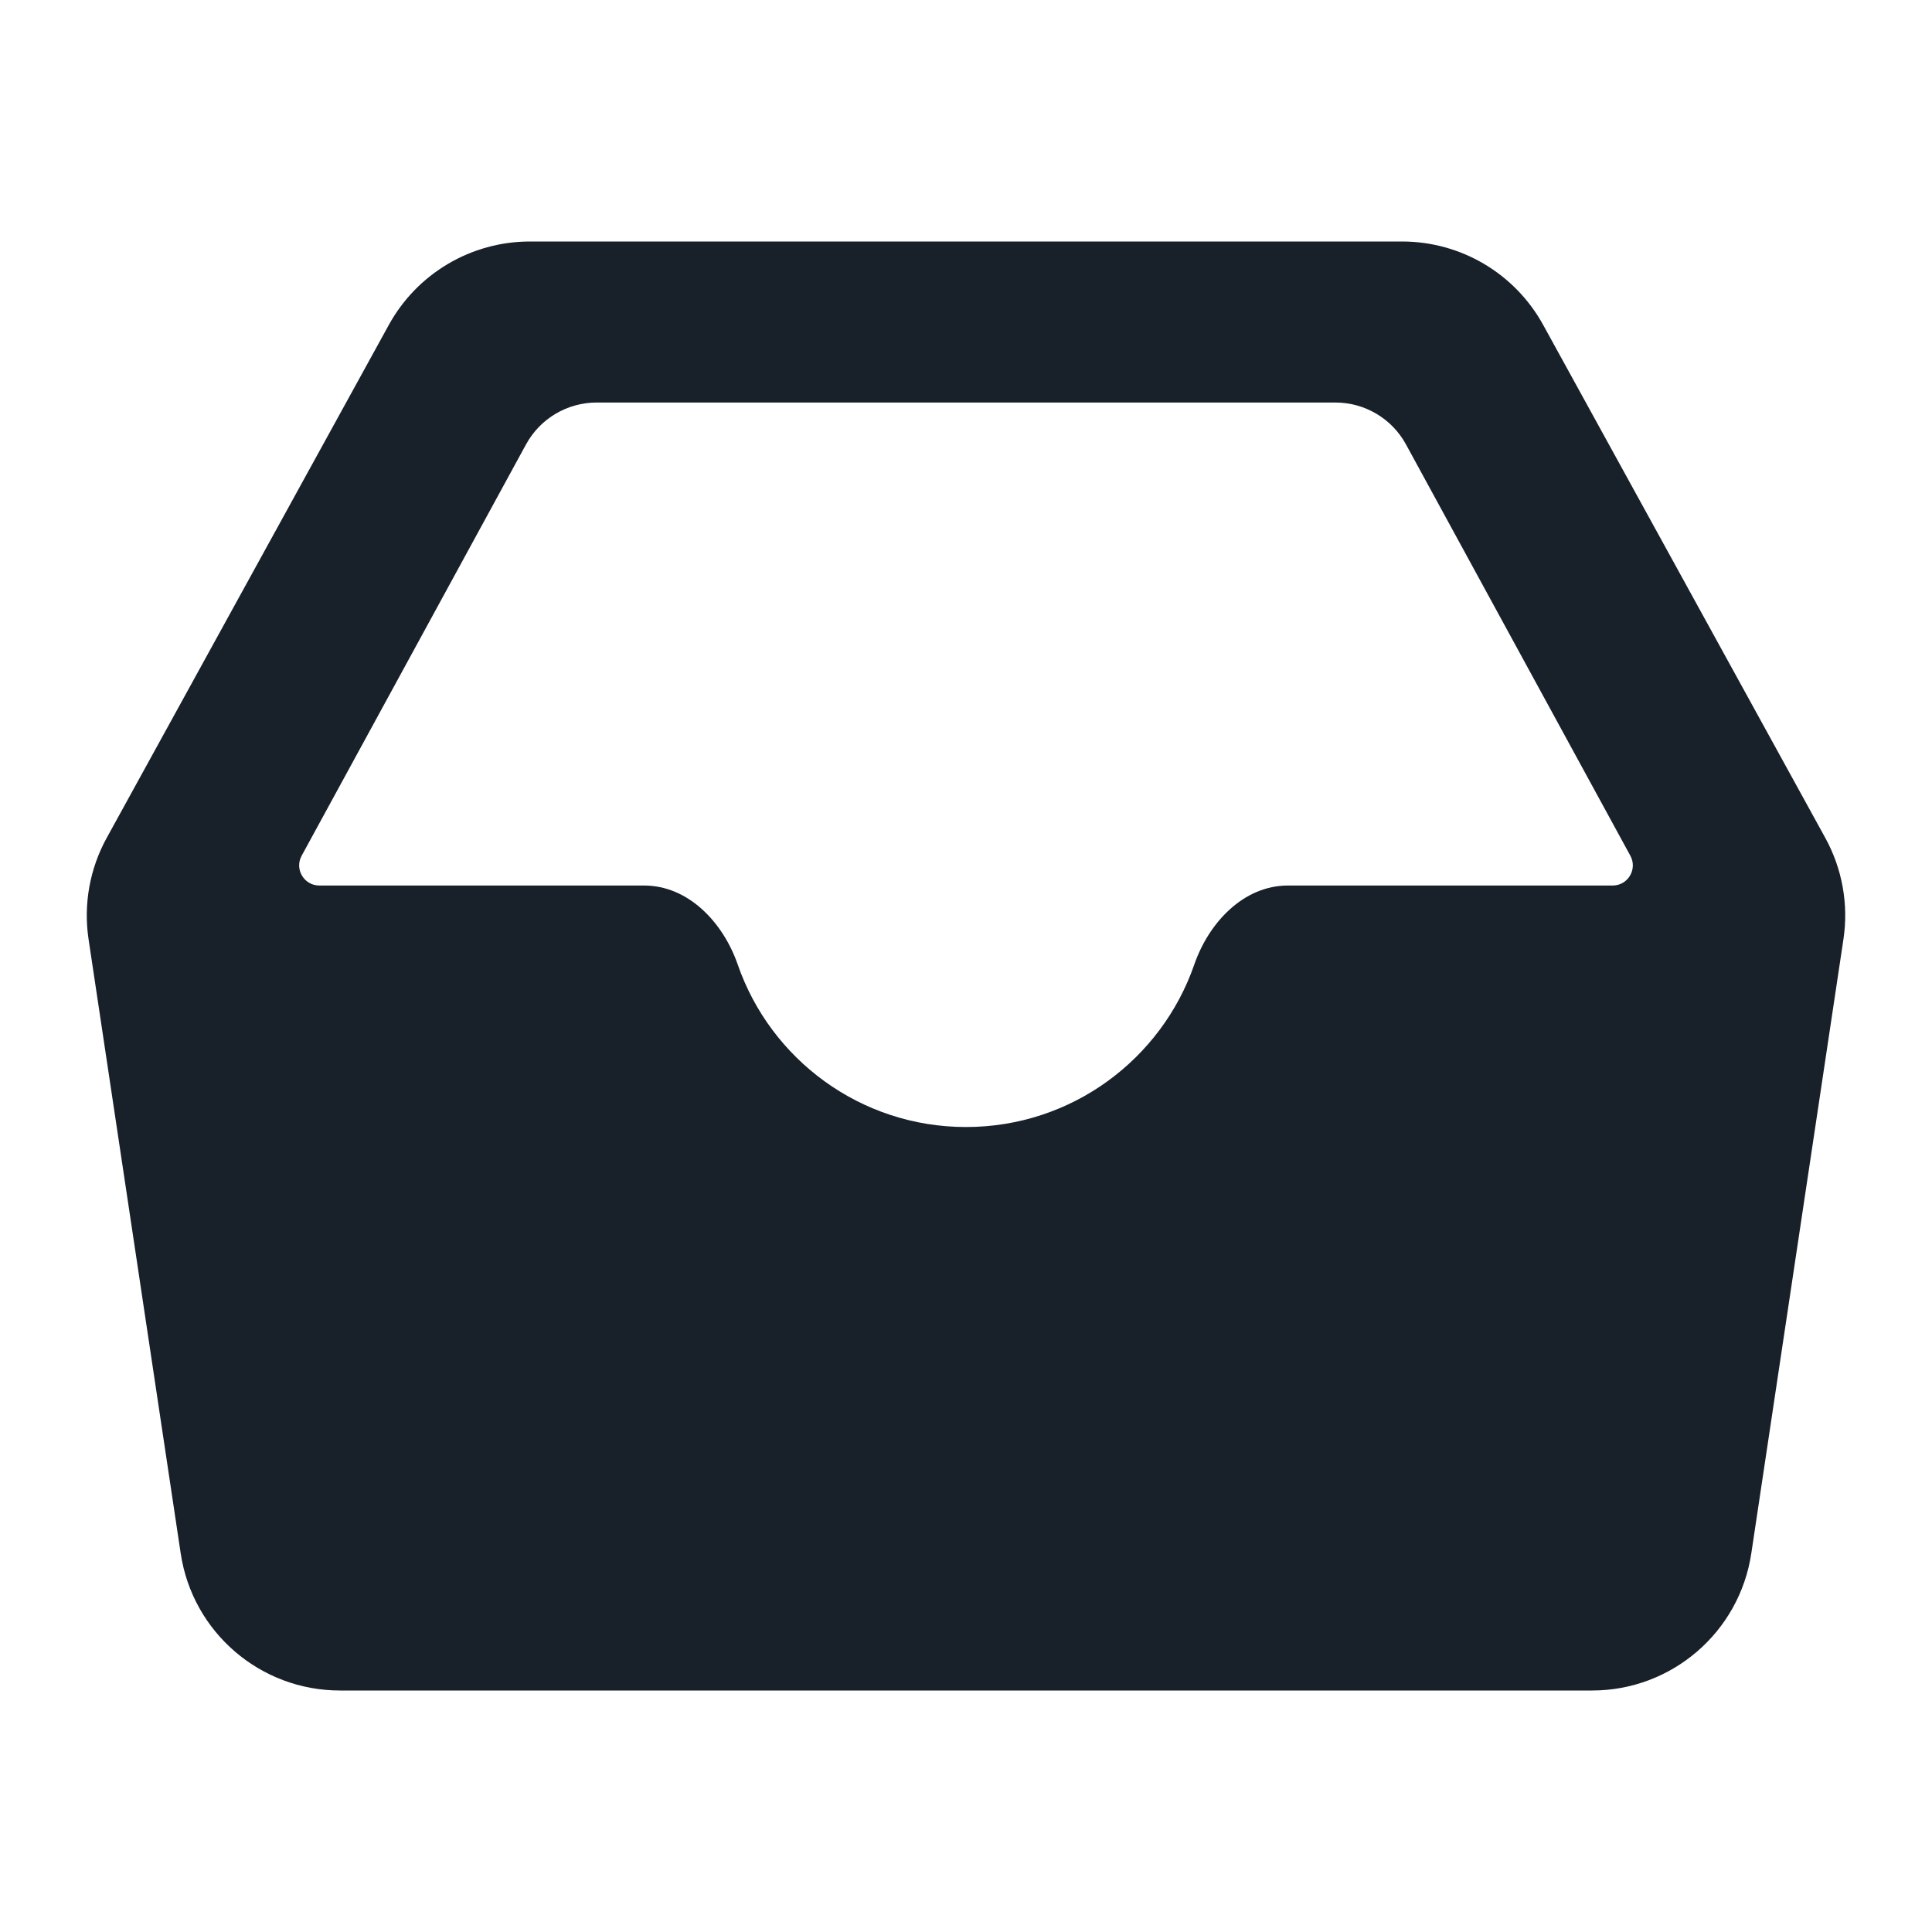 <svg width="32" height="32" viewBox="0 0 32 32" fill="none" xmlns="http://www.w3.org/2000/svg">
<path fill-rule="evenodd" clip-rule="evenodd" d="M23.223 4C24.196 4 25.091 4.529 25.56 5.382L30.232 13.877C30.514 14.389 30.62 14.98 30.533 15.558L29.007 25.729C28.811 27.034 27.69 28 26.37 28H5.63C4.31 28 3.188 27.034 2.993 25.729L1.467 15.558C1.38 14.98 1.486 14.389 1.768 13.877L6.44 5.382C6.909 4.529 7.804 4 8.777 4H23.223ZM4.996 14.174C4.875 14.396 5.036 14.667 5.289 14.667H10.667C11.403 14.667 11.978 15.28 12.219 15.976C12.761 17.542 14.249 18.667 16 18.667C17.751 18.667 19.239 17.542 19.781 15.976C20.022 15.28 20.597 14.667 21.333 14.667H26.711C26.964 14.667 27.125 14.396 27.004 14.174L23.288 7.362C23.055 6.933 22.605 6.667 22.118 6.667H9.882C9.395 6.667 8.946 6.933 8.712 7.362L4.996 14.174Z" fill="#18202A"/>
</svg>
